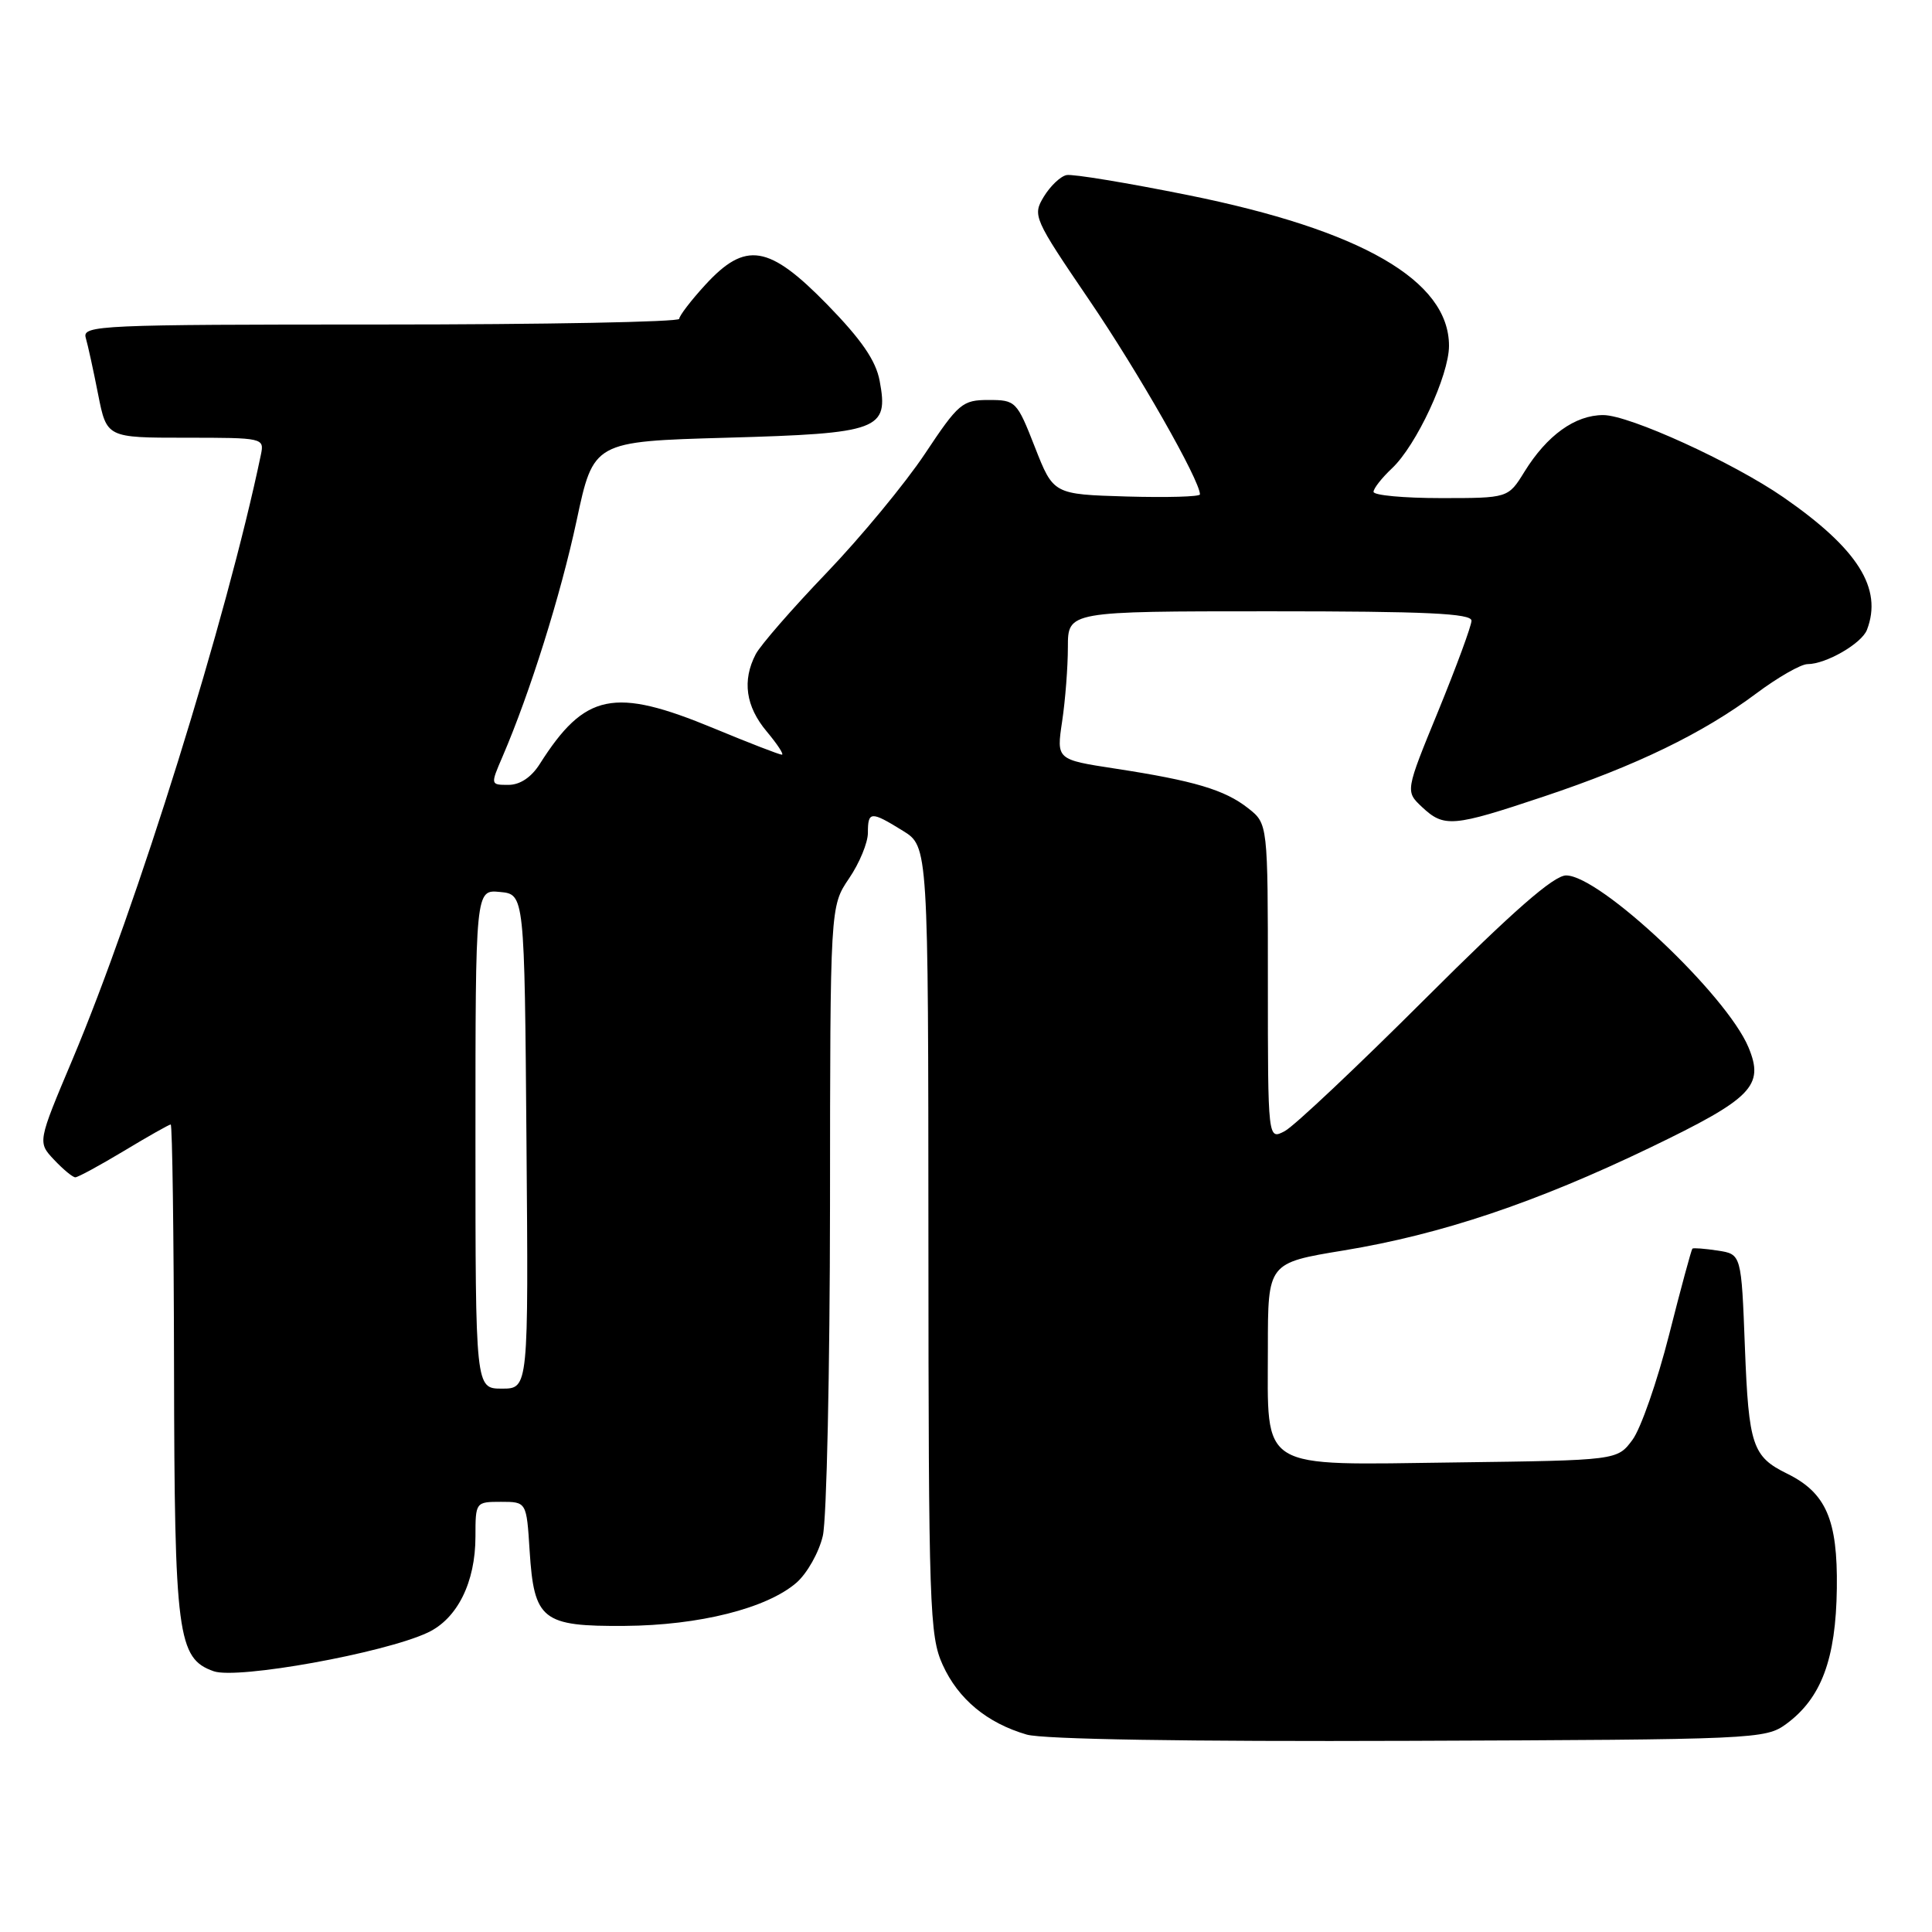 <?xml version="1.0" encoding="UTF-8" standalone="no"?>
<!DOCTYPE svg PUBLIC "-//W3C//DTD SVG 1.1//EN" "http://www.w3.org/Graphics/SVG/1.1/DTD/svg11.dtd" >
<svg xmlns="http://www.w3.org/2000/svg" xmlns:xlink="http://www.w3.org/1999/xlink" version="1.1" viewBox="0 0 256 256">
 <g >
 <path fill="currentColor"
d=" M 236.68 228.44 C 241.33 225.03 243.27 219.85 243.39 210.45 C 243.51 201.36 241.96 197.80 236.79 195.26 C 232.21 193.01 231.71 191.53 231.21 178.56 C 230.74 166.19 230.74 166.19 227.62 165.71 C 225.90 165.45 224.39 165.33 224.25 165.45 C 224.12 165.57 222.72 170.71 221.16 176.88 C 219.59 183.05 217.41 189.32 216.30 190.80 C 214.29 193.50 214.29 193.50 192.89 193.78 C 166.46 194.12 168.00 195.06 168.00 178.56 C 168.00 167.34 168.00 167.34 178.05 165.69 C 190.98 163.56 203.46 159.37 218.66 152.06 C 232.19 145.54 233.81 143.88 231.68 138.77 C 228.76 131.79 212.01 116.00 207.52 116.00 C 205.88 116.00 200.51 120.70 188.86 132.33 C 179.86 141.31 171.49 149.21 170.25 149.87 C 168.00 151.07 168.00 151.07 168.00 130.11 C 168.00 109.15 168.00 109.15 165.38 107.09 C 162.28 104.65 158.25 103.45 147.75 101.84 C 139.98 100.65 139.98 100.65 140.74 95.58 C 141.16 92.78 141.50 88.36 141.50 85.75 C 141.50 81.00 141.50 81.00 168.25 81.00 C 188.99 81.00 195.00 81.28 194.98 82.25 C 194.97 82.94 192.99 88.30 190.59 94.18 C 186.21 104.85 186.21 104.85 188.42 106.93 C 191.35 109.68 192.50 109.58 204.54 105.55 C 216.85 101.44 225.64 97.17 232.71 91.89 C 235.57 89.75 238.63 88.00 239.51 88.00 C 241.95 88.00 246.68 85.27 247.38 83.46 C 249.49 77.97 246.18 72.72 236.31 65.89 C 229.63 61.27 215.89 55.00 212.44 55.00 C 208.70 55.00 204.98 57.68 201.99 62.52 C 199.84 66.00 199.84 66.00 190.92 66.00 C 186.01 66.00 182.00 65.63 182.00 65.17 C 182.00 64.72 183.10 63.32 184.44 62.06 C 187.68 59.02 192.00 49.73 192.00 45.82 C 192.00 37.18 180.41 30.49 157.41 25.85 C 149.36 24.23 142.12 23.03 141.32 23.20 C 140.52 23.36 139.17 24.65 138.31 26.06 C 136.80 28.56 136.95 28.91 144.35 39.79 C 150.83 49.31 159.00 63.65 159.00 65.51 C 159.00 65.82 154.63 65.94 149.29 65.79 C 139.58 65.50 139.58 65.50 137.13 59.25 C 134.74 53.15 134.59 53.00 130.99 53.00 C 127.52 53.00 127.01 53.43 122.55 60.14 C 119.94 64.06 114.08 71.15 109.54 75.89 C 105.00 80.62 100.77 85.48 100.14 86.68 C 98.32 90.17 98.81 93.61 101.59 96.92 C 103.01 98.62 103.92 100.00 103.60 100.00 C 103.28 100.00 99.22 98.43 94.57 96.50 C 81.34 91.02 77.50 91.81 71.51 101.25 C 70.40 103.00 68.90 104.00 67.37 104.00 C 64.98 104.00 64.98 103.99 66.59 100.25 C 70.22 91.81 74.28 78.89 76.40 69.00 C 78.64 58.50 78.64 58.50 96.29 58.00 C 116.56 57.43 117.78 56.97 116.56 50.47 C 116.06 47.78 114.15 45.01 109.64 40.38 C 101.87 32.42 98.80 31.92 93.45 37.75 C 91.56 39.81 90.01 41.84 90.00 42.25 C 90.00 42.66 72.19 43.00 50.43 43.00 C 13.23 43.00 10.89 43.10 11.36 44.75 C 11.64 45.71 12.38 49.09 13.00 52.25 C 14.14 58.00 14.14 58.00 24.59 58.00 C 34.90 58.00 35.03 58.03 34.57 60.25 C 30.07 81.86 18.14 120.14 9.59 140.42 C 4.98 151.35 4.98 151.35 7.16 153.67 C 8.37 154.95 9.63 156.00 9.98 156.00 C 10.33 156.00 13.23 154.42 16.43 152.50 C 19.63 150.57 22.41 149.00 22.62 149.00 C 22.83 149.00 23.03 163.51 23.06 181.25 C 23.12 216.70 23.52 219.76 28.32 221.45 C 31.47 222.55 50.87 219.05 56.67 216.33 C 60.60 214.49 63.00 209.66 63.00 203.60 C 63.00 199.04 63.03 199.00 66.38 199.00 C 69.77 199.00 69.77 199.00 70.18 205.51 C 70.77 214.67 71.83 215.52 82.79 215.44 C 92.64 215.37 101.59 213.12 105.52 209.73 C 106.94 208.50 108.52 205.70 109.03 203.50 C 109.54 201.30 109.96 181.63 109.98 159.79 C 110.00 120.09 110.00 120.09 112.50 116.40 C 113.88 114.38 115.00 111.66 115.00 110.36 C 115.00 107.48 115.38 107.45 119.63 110.08 C 123.00 112.16 123.00 112.16 123.02 164.33 C 123.04 213.04 123.17 216.77 124.91 220.60 C 126.97 225.14 130.79 228.31 136.04 229.84 C 138.19 230.47 157.39 230.78 186.68 230.67 C 232.63 230.50 233.93 230.45 236.68 228.44 Z  M 63.00 150.94 C 63.00 117.87 63.00 117.87 66.25 118.19 C 69.50 118.50 69.50 118.50 69.76 151.25 C 70.03 184.00 70.03 184.00 66.51 184.00 C 63.00 184.00 63.00 184.00 63.00 150.94 Z "/>
</g>
</svg>